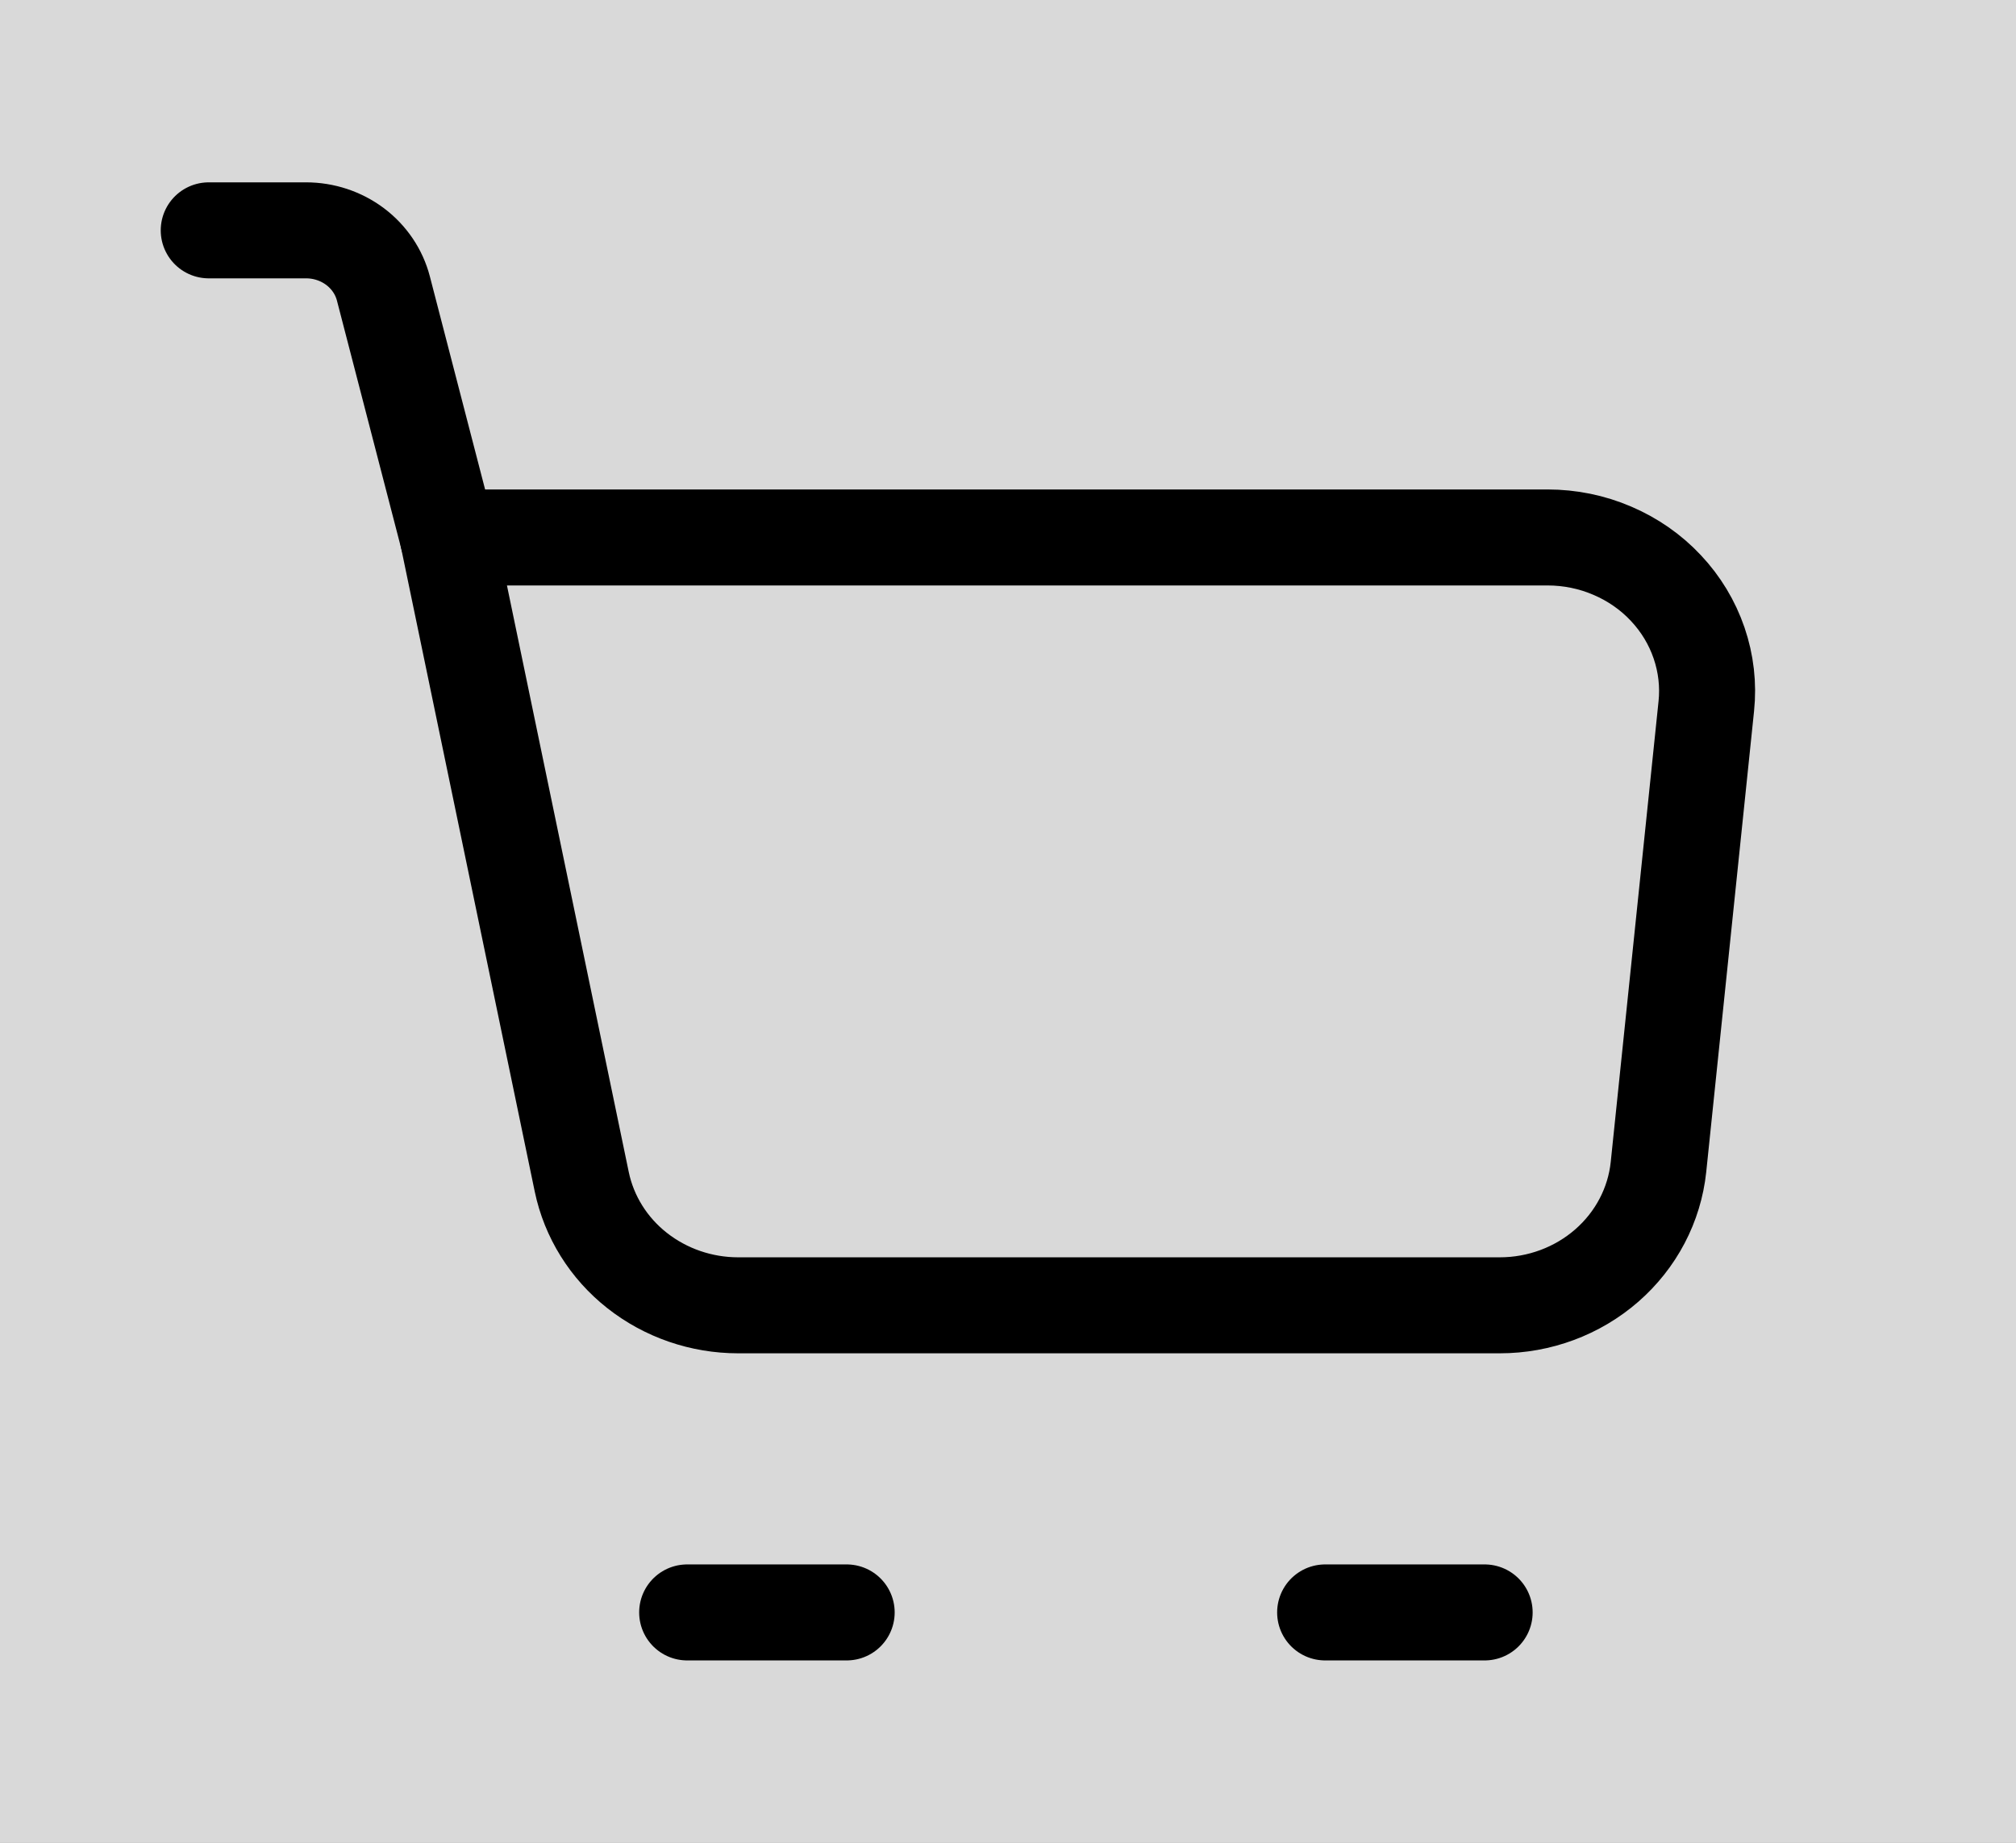 <svg width="35" height="32" viewBox="0 0 35 32" fill="none" xmlns="http://www.w3.org/2000/svg">
<rect width="35" height="32" fill="#1E1E1E"/>
<g id="Detail Product">
<g clip-path="url(#clip0_0_1)">
<rect x="-86" y="-528" width="411" height="731" rx="5" fill="#E4E4E6"/>
<g id="Group 6">
<g id="button">
<rect id="Rectangle 6" x="-44" y="-4" width="123" height="40" rx="15" fill="#D9D9D9"/>
</g>
<g id="akar-icons:cart">
<g id="Group">
<path id="Vector" d="M7.777 9.333H26.868C27.255 9.333 27.638 9.411 27.991 9.563C28.345 9.714 28.662 9.934 28.921 10.211C29.181 10.487 29.377 10.812 29.498 11.166C29.619 11.52 29.662 11.895 29.623 12.265L28.793 20.265C28.724 20.923 28.404 21.533 27.895 21.977C27.386 22.421 26.724 22.667 26.038 22.667H12.816C12.176 22.667 11.556 22.453 11.06 22.062C10.565 21.672 10.226 21.127 10.1 20.523L7.777 9.333Z" stroke="black" stroke-width="1.667" stroke-linejoin="round"/>
<path id="Vector_2" d="M7.777 9.333L6.656 5.009C6.581 4.721 6.408 4.465 6.165 4.282C5.921 4.099 5.622 4 5.313 4H3.624M11.93 28H14.699M23.006 28H25.775" stroke="black" stroke-width="1.667" stroke-linecap="round" stroke-linejoin="round"/>
</g>
</g>
</g>
</g>
</g>
<defs>
<clipPath id="clip0_0_1">
<rect x="-86" y="-528" width="411" height="731" rx="5" fill="white"/>
</clipPath>
</defs>
</svg>
